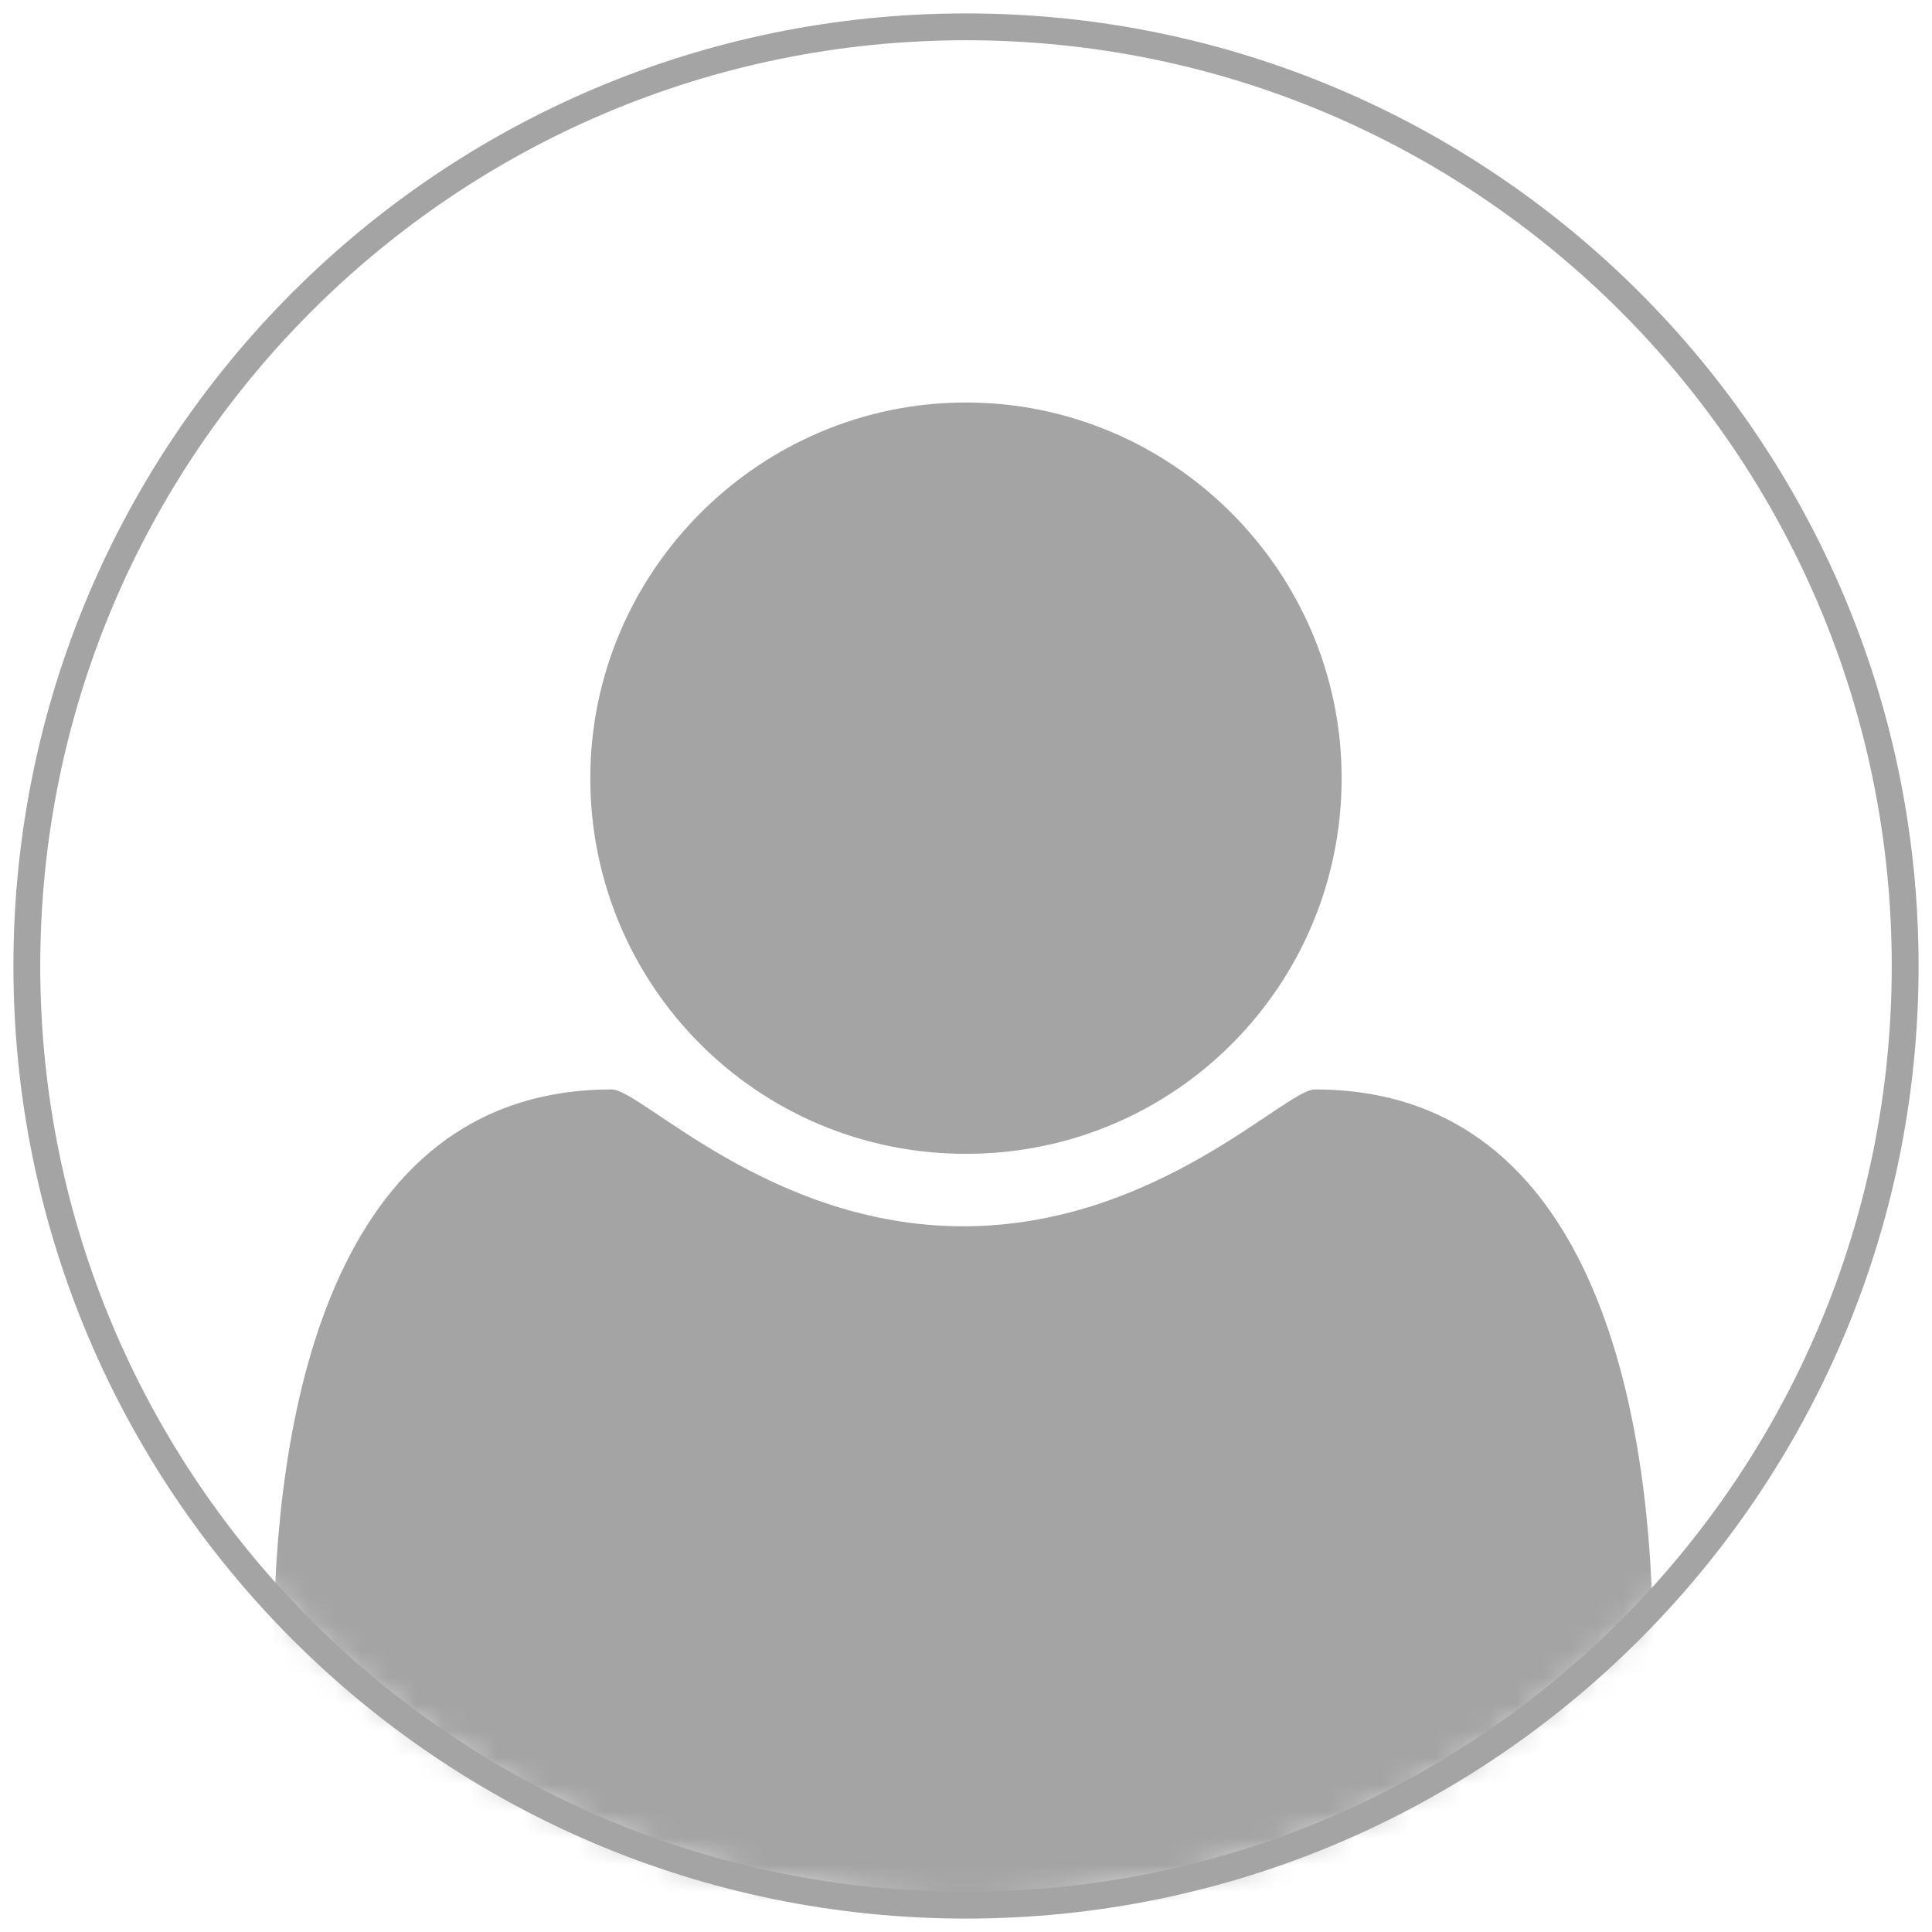<svg width="72" height="72" viewBox="0 0 72 72" fill="none" xmlns="http://www.w3.org/2000/svg">
<mask id="mask0" mask-type="alpha" maskUnits="userSpaceOnUse" x="1" y="1" width="70" height="70">
<path d="M36 71C55.33 71 71 55.33 71 36C71 16.67 55.33 1 36 1C16.67 1 1 16.67 1 36C1 55.33 16.67 71 36 71Z" fill="#C4C4C4"/>
</mask>
<g mask="url(#mask0)">
<path d="M51.999 70.8H19.999C14.199 70.8 10.199 67.4 10.199 61.5C10.199 53.2 12.099 40.6 22.799 40.6C23.899 40.6 28.699 45.7 35.899 45.7C43.099 45.7 47.899 40.6 48.999 40.6C59.699 40.6 61.599 53.2 61.599 61.4C61.699 67.4 57.799 70.8 51.999 70.8ZM35.999 43C28.199 43 21.999 36.7 21.999 29C21.999 21.3 28.299 15 35.999 15C43.699 15 49.999 21.3 49.999 29C49.999 36.7 43.799 43 35.999 43Z" fill="#A4A4A4"/>
</g>
<path d="M36 71C55.33 71 71 55.33 71 36C71 16.67 55.33 1 36 1C16.67 1 1 16.67 1 36C1 55.33 16.67 71 36 71Z" stroke="#A4A4A4" stroke-miterlimit="10"/>
</svg>
